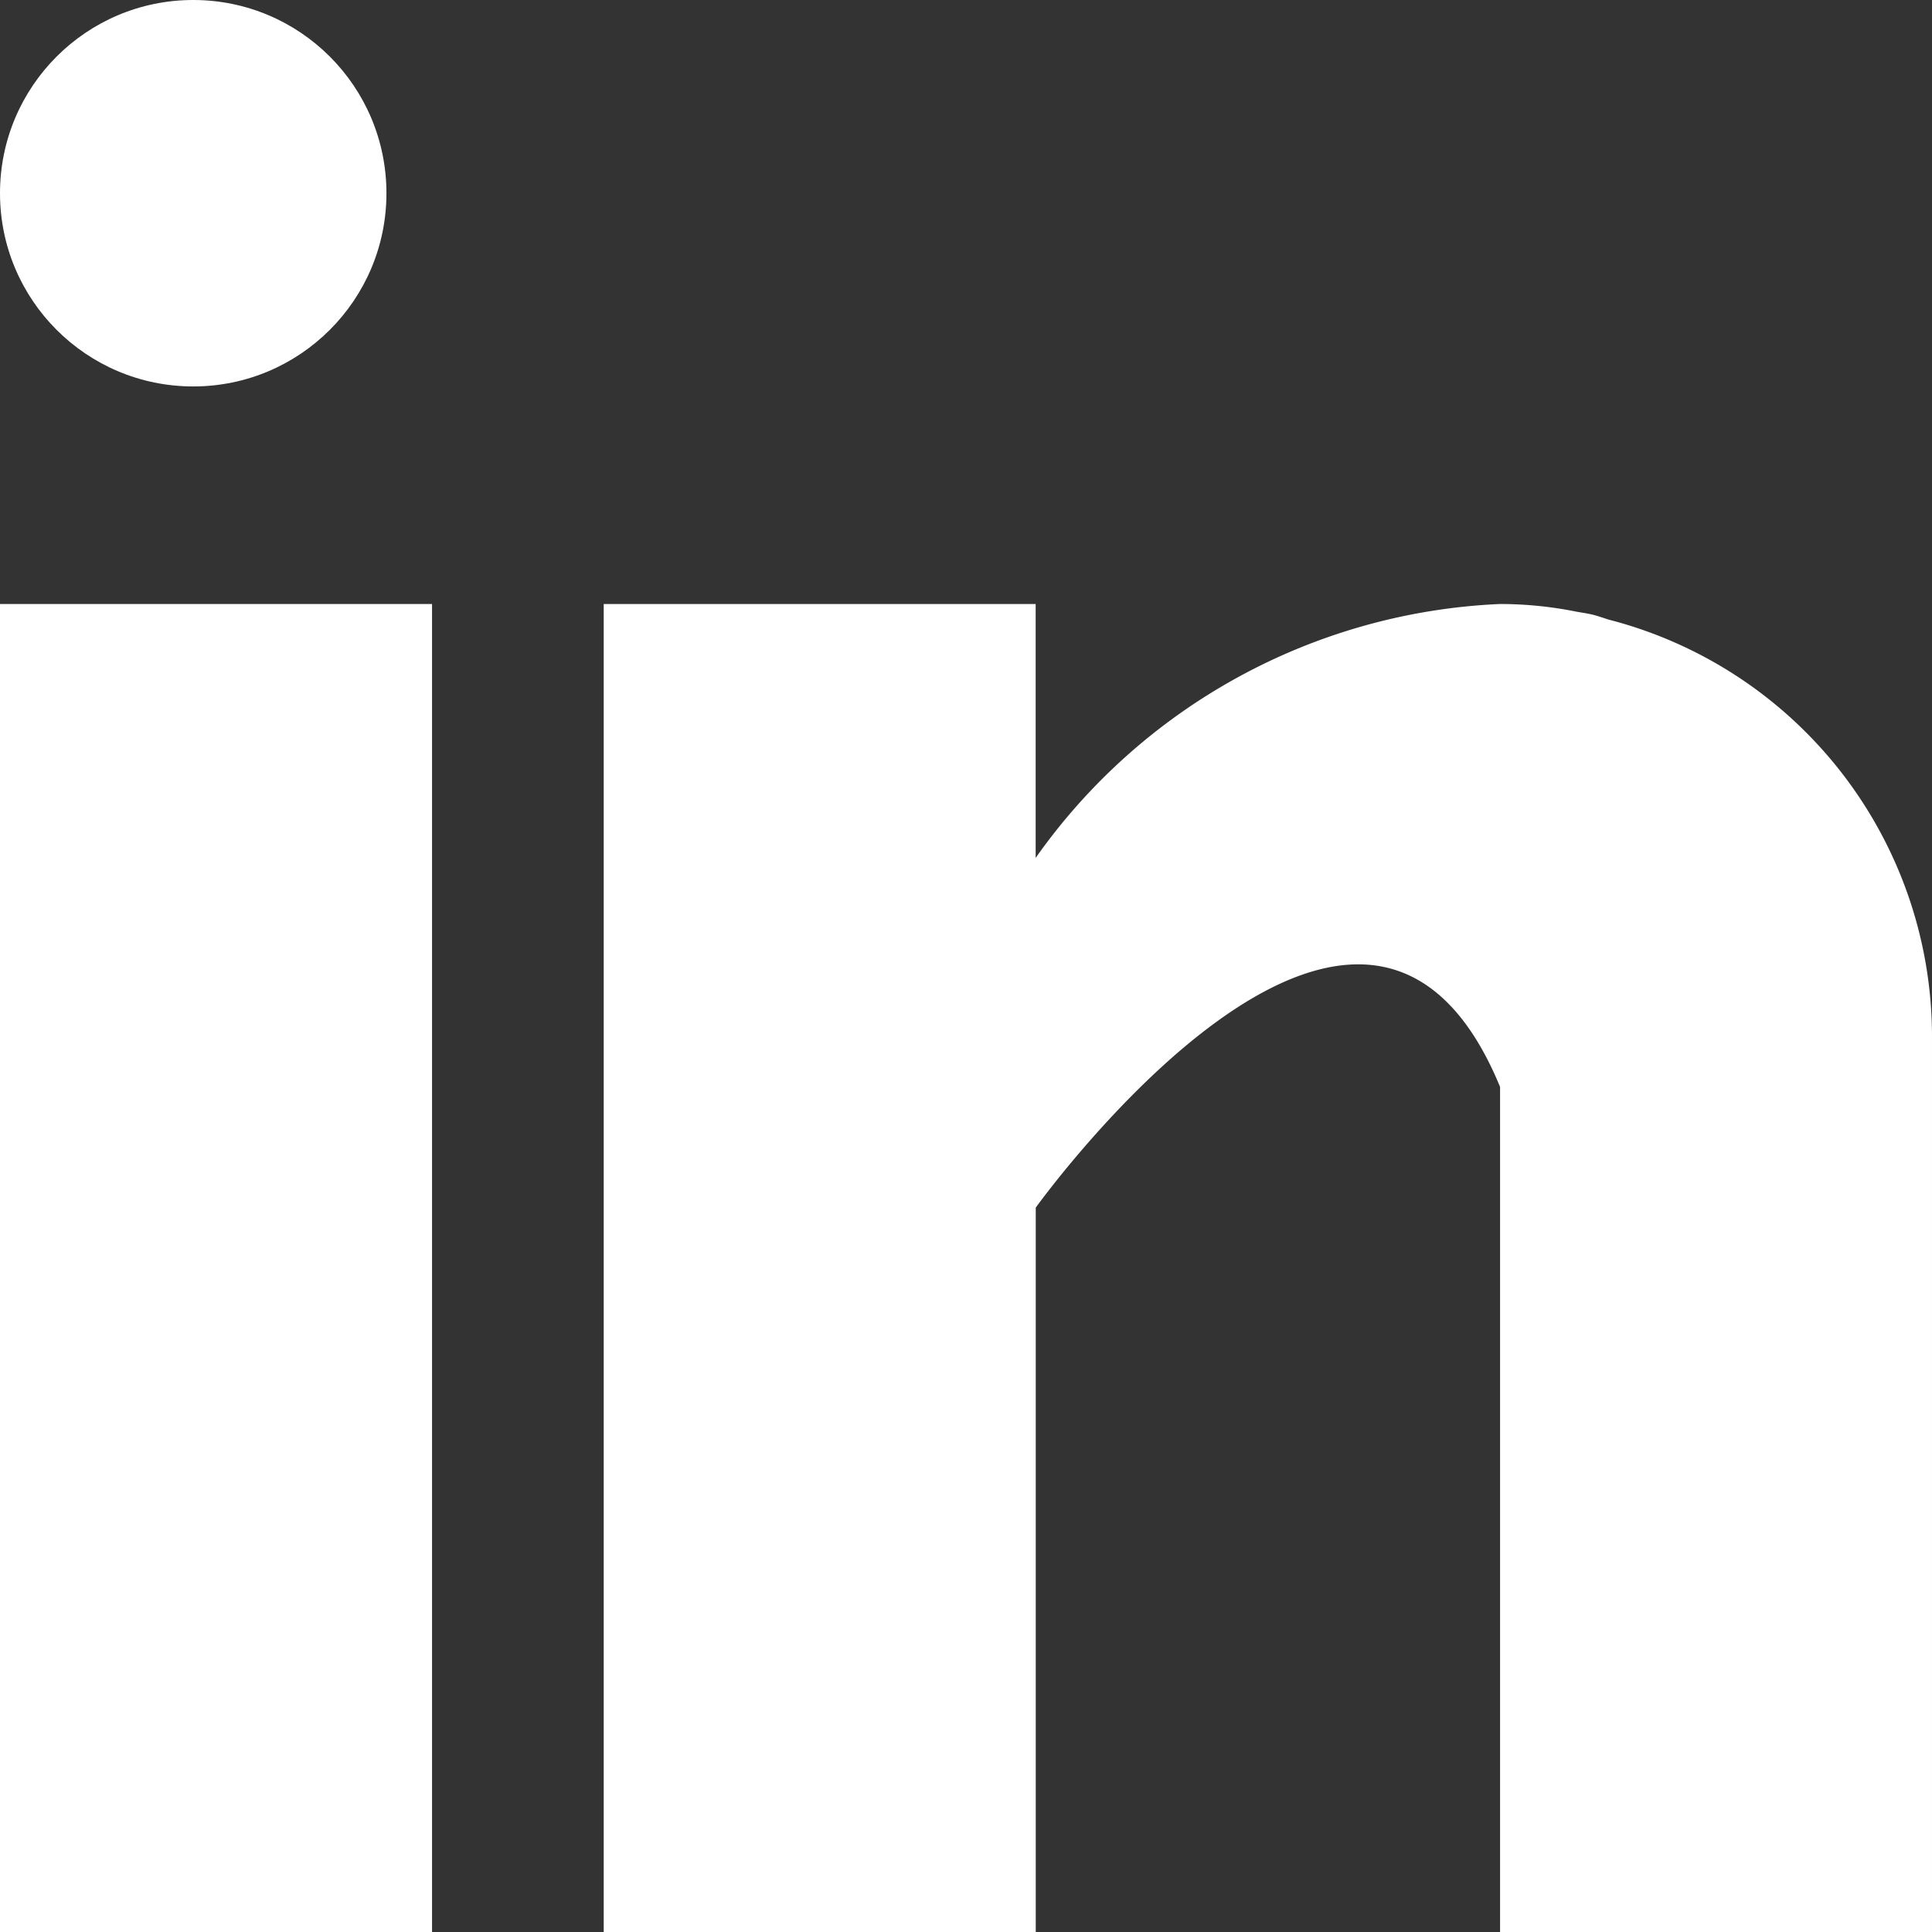 <svg xmlns="http://www.w3.org/2000/svg" width="19.998" height="20" viewBox="0 0 19.998 20"><rect x="0" y="0" width="19.998" height="20" fill="#333333" stroke="none"/><defs><style>.a{fill:#fff;}</style></defs><g transform="translate(0 0.003)"><g transform="translate(0 6.249)"><rect class="a" width="4.472" height="13.748"/></g><g transform="translate(6.249 6.249)"><path class="a" d="M170.4,160.161c-.047-.015-.092-.031-.142-.045s-.12-.025-.181-.035a4.009,4.009,0,0,0-.8-.081,6.213,6.213,0,0,0-4.806,2.628V160H160v13.748h4.472v-7.5s3.38-4.707,4.806-1.25v8.749h4.471v-9.278A4.459,4.459,0,0,0,170.4,160.161Z" transform="translate(-160 -160)"/></g><g transform="translate(0 -0.003)"><circle class="a" cx="2" cy="2" r="2" transform="translate(0 0)"/></g></g></svg>